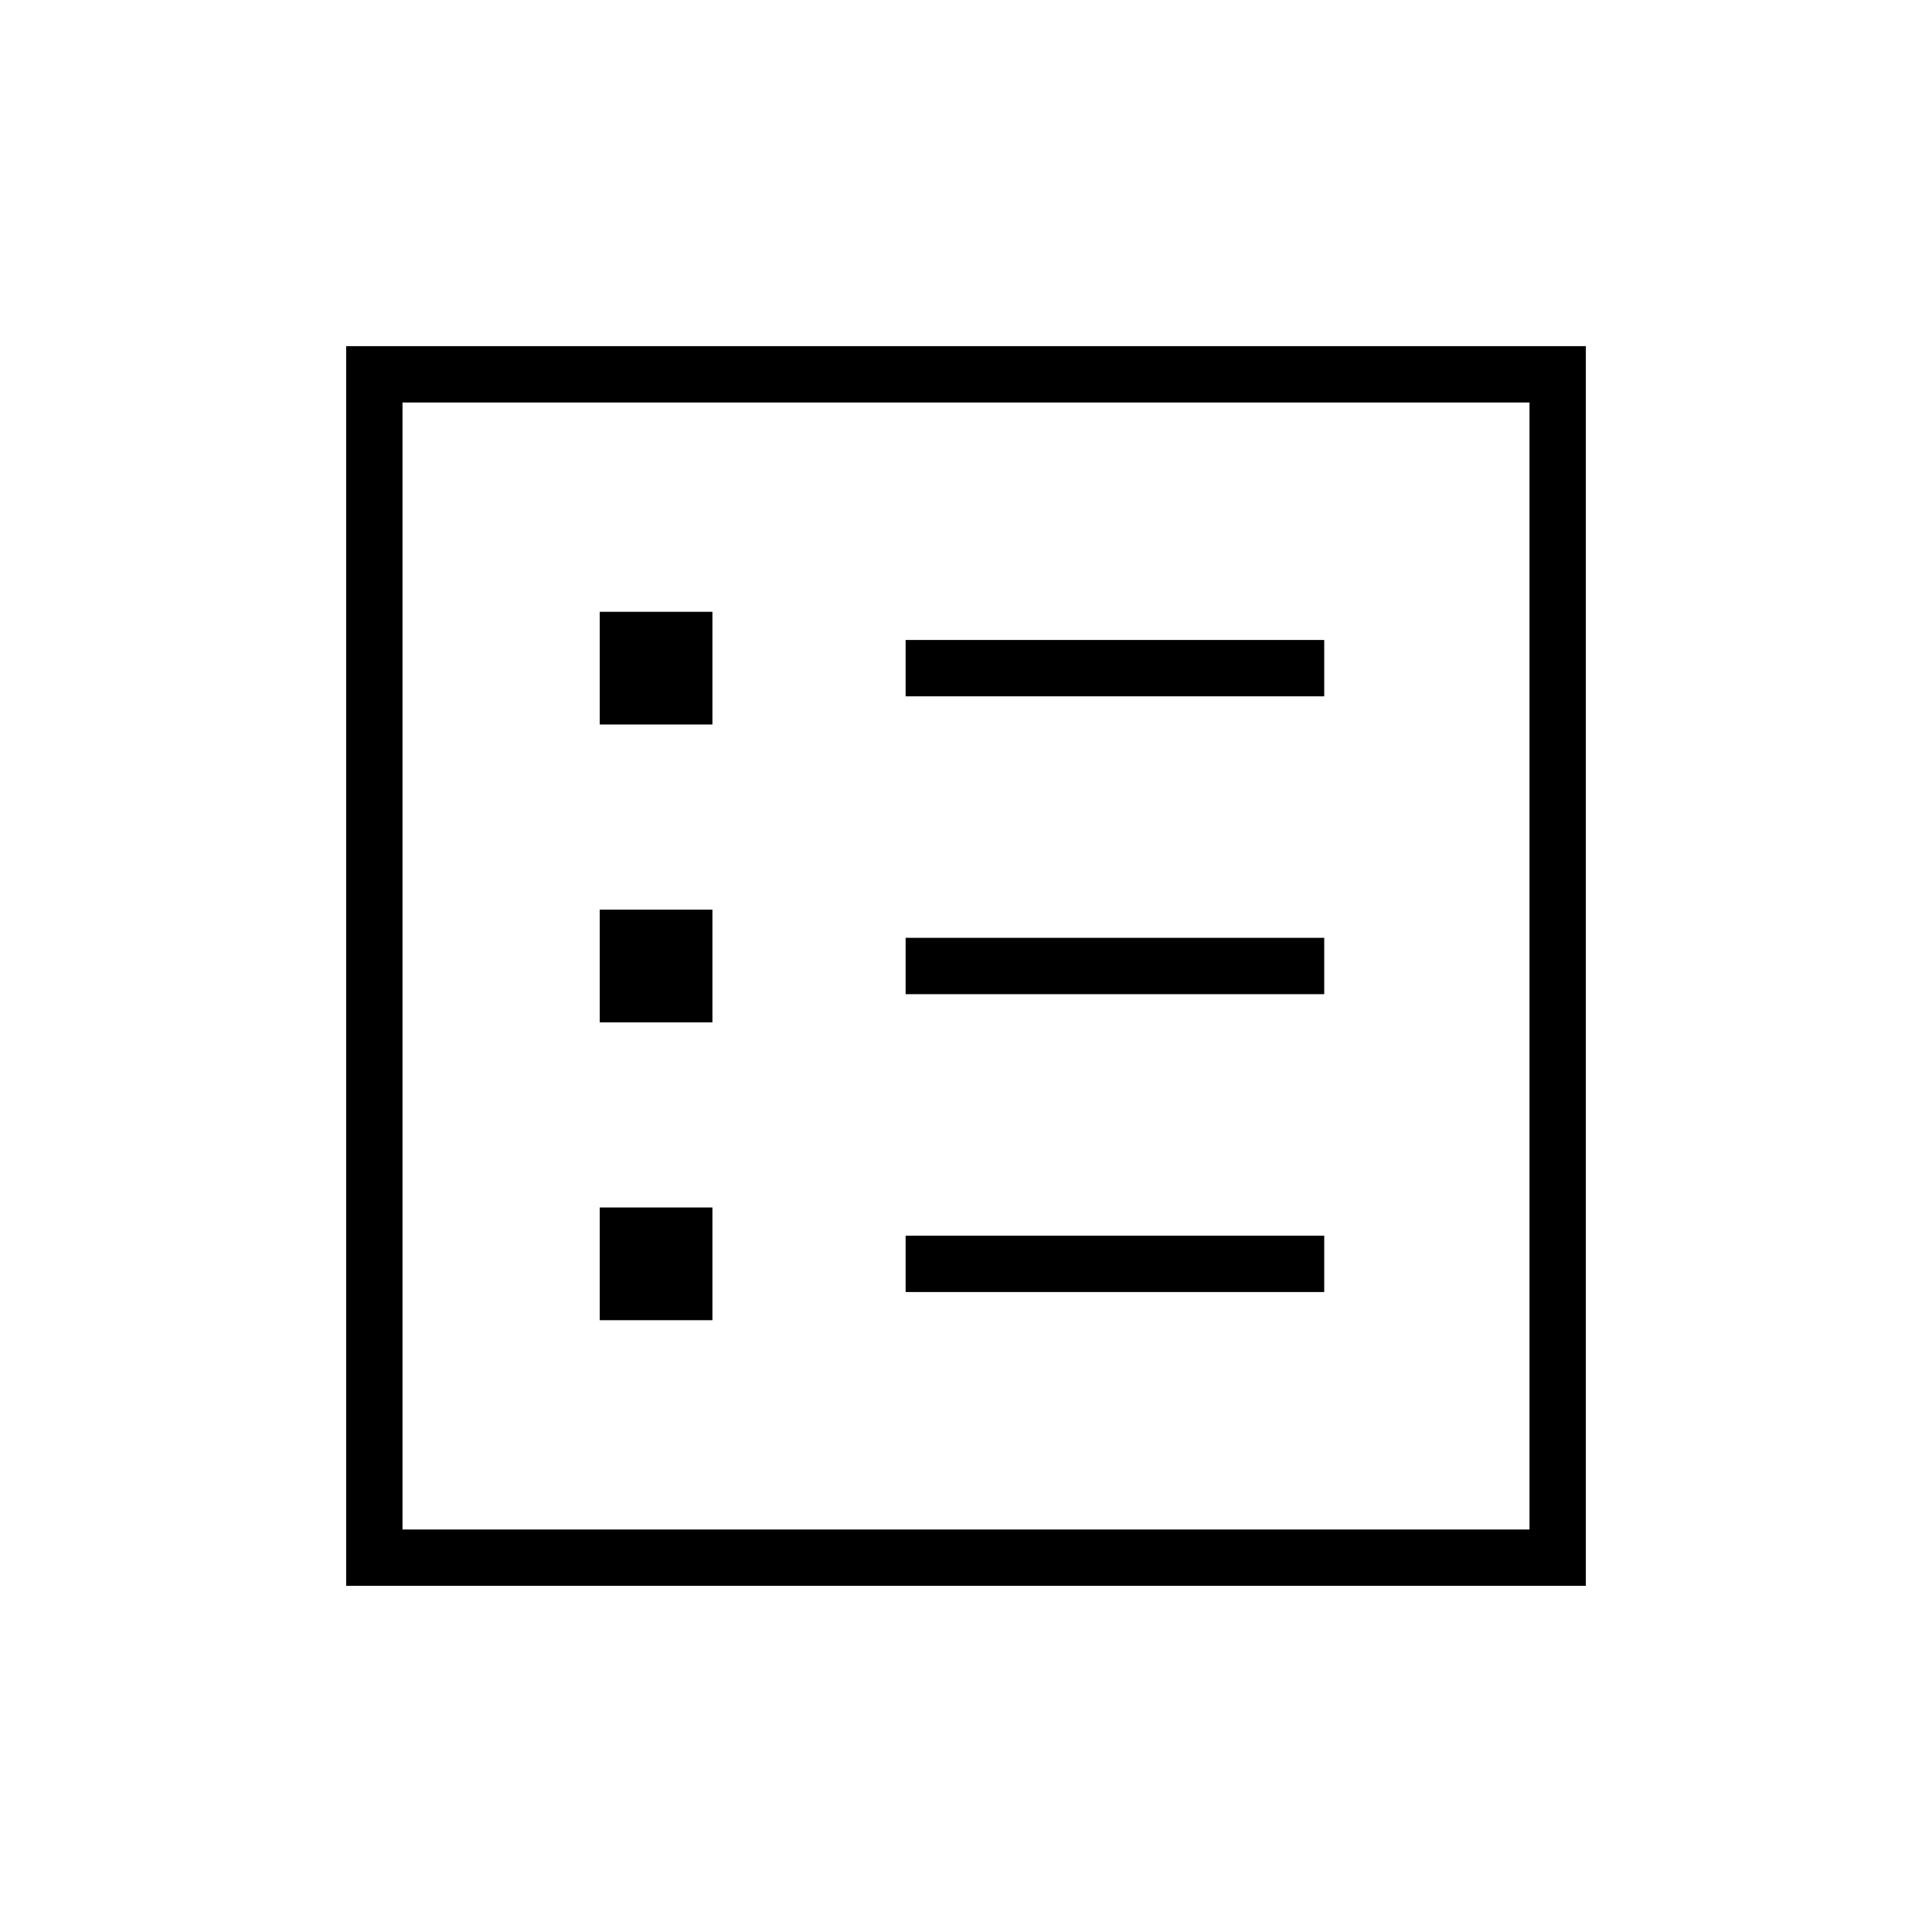 <svg xmlns="http://www.w3.org/2000/svg" height="24" width="24"><path d="M7.45 16.4H8.85V15H7.45ZM7.45 12.7H8.85V11.3H7.45ZM7.45 9H8.85V7.6H7.45ZM11.25 16.05H16.45V15.35H11.25ZM11.25 12.35H16.45V11.65H11.25ZM11.25 8.65H16.45V7.95H11.25ZM4.3 19.7V4.3H19.7V19.7ZM5 19H19V5H5ZM5 19V5V19Z"/></svg>